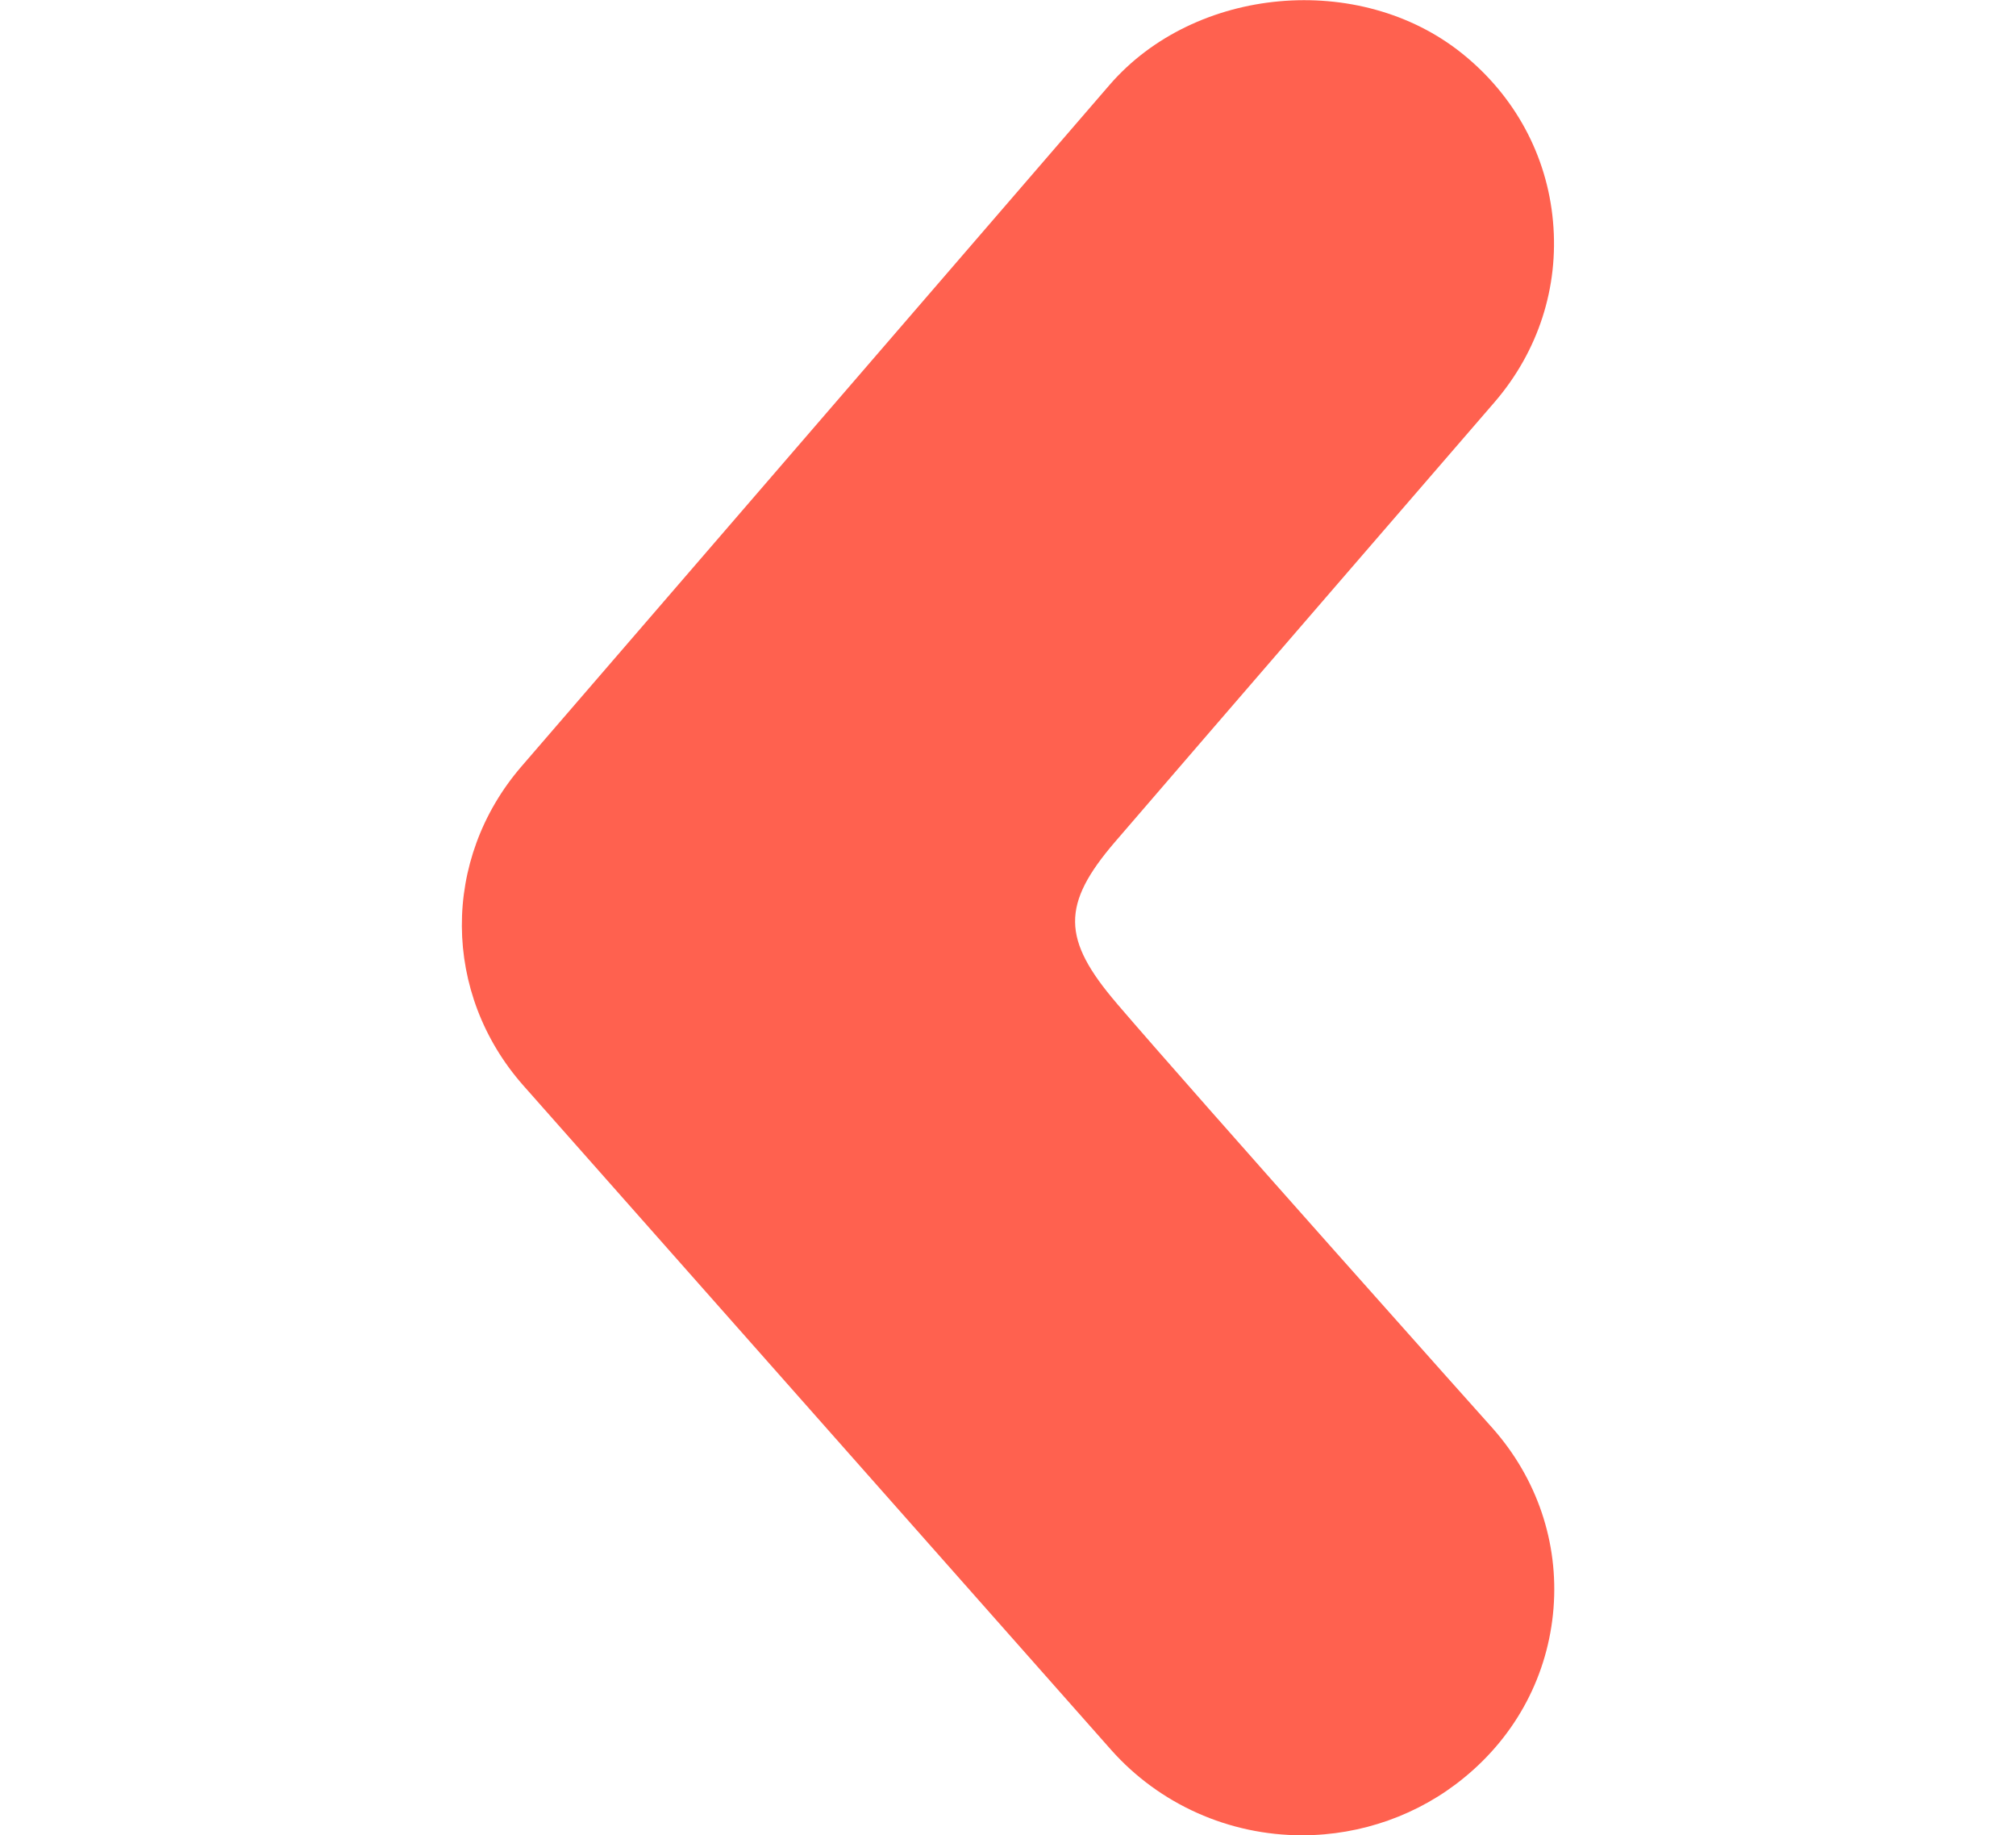 <svg xmlns="http://www.w3.org/2000/svg" width="24.005" height="21.846" viewBox="15.499 18.654 24.005 21.846"><path fill="#FF614F" d="M28.796 30.598c-.655-.764-.66-1.177-.02-1.922.954-1.11 4.522-5.238 4.522-5.238.518-.603.764-1.365.693-2.147-.07-.787-.456-1.498-1.082-2-1.22-.98-3.182-.803-4.2.376l-7 8.11c-.956 1.107-.946 2.705.022 3.8l7 7.91c.574.645 1.4 1.015 2.273 1.015.705 0 1.392-.244 1.93-.687.624-.51 1-1.226 1.063-2.015.062-.784-.196-1.544-.722-2.14-.04-.043-3.516-3.937-4.478-5.06z"/></svg>